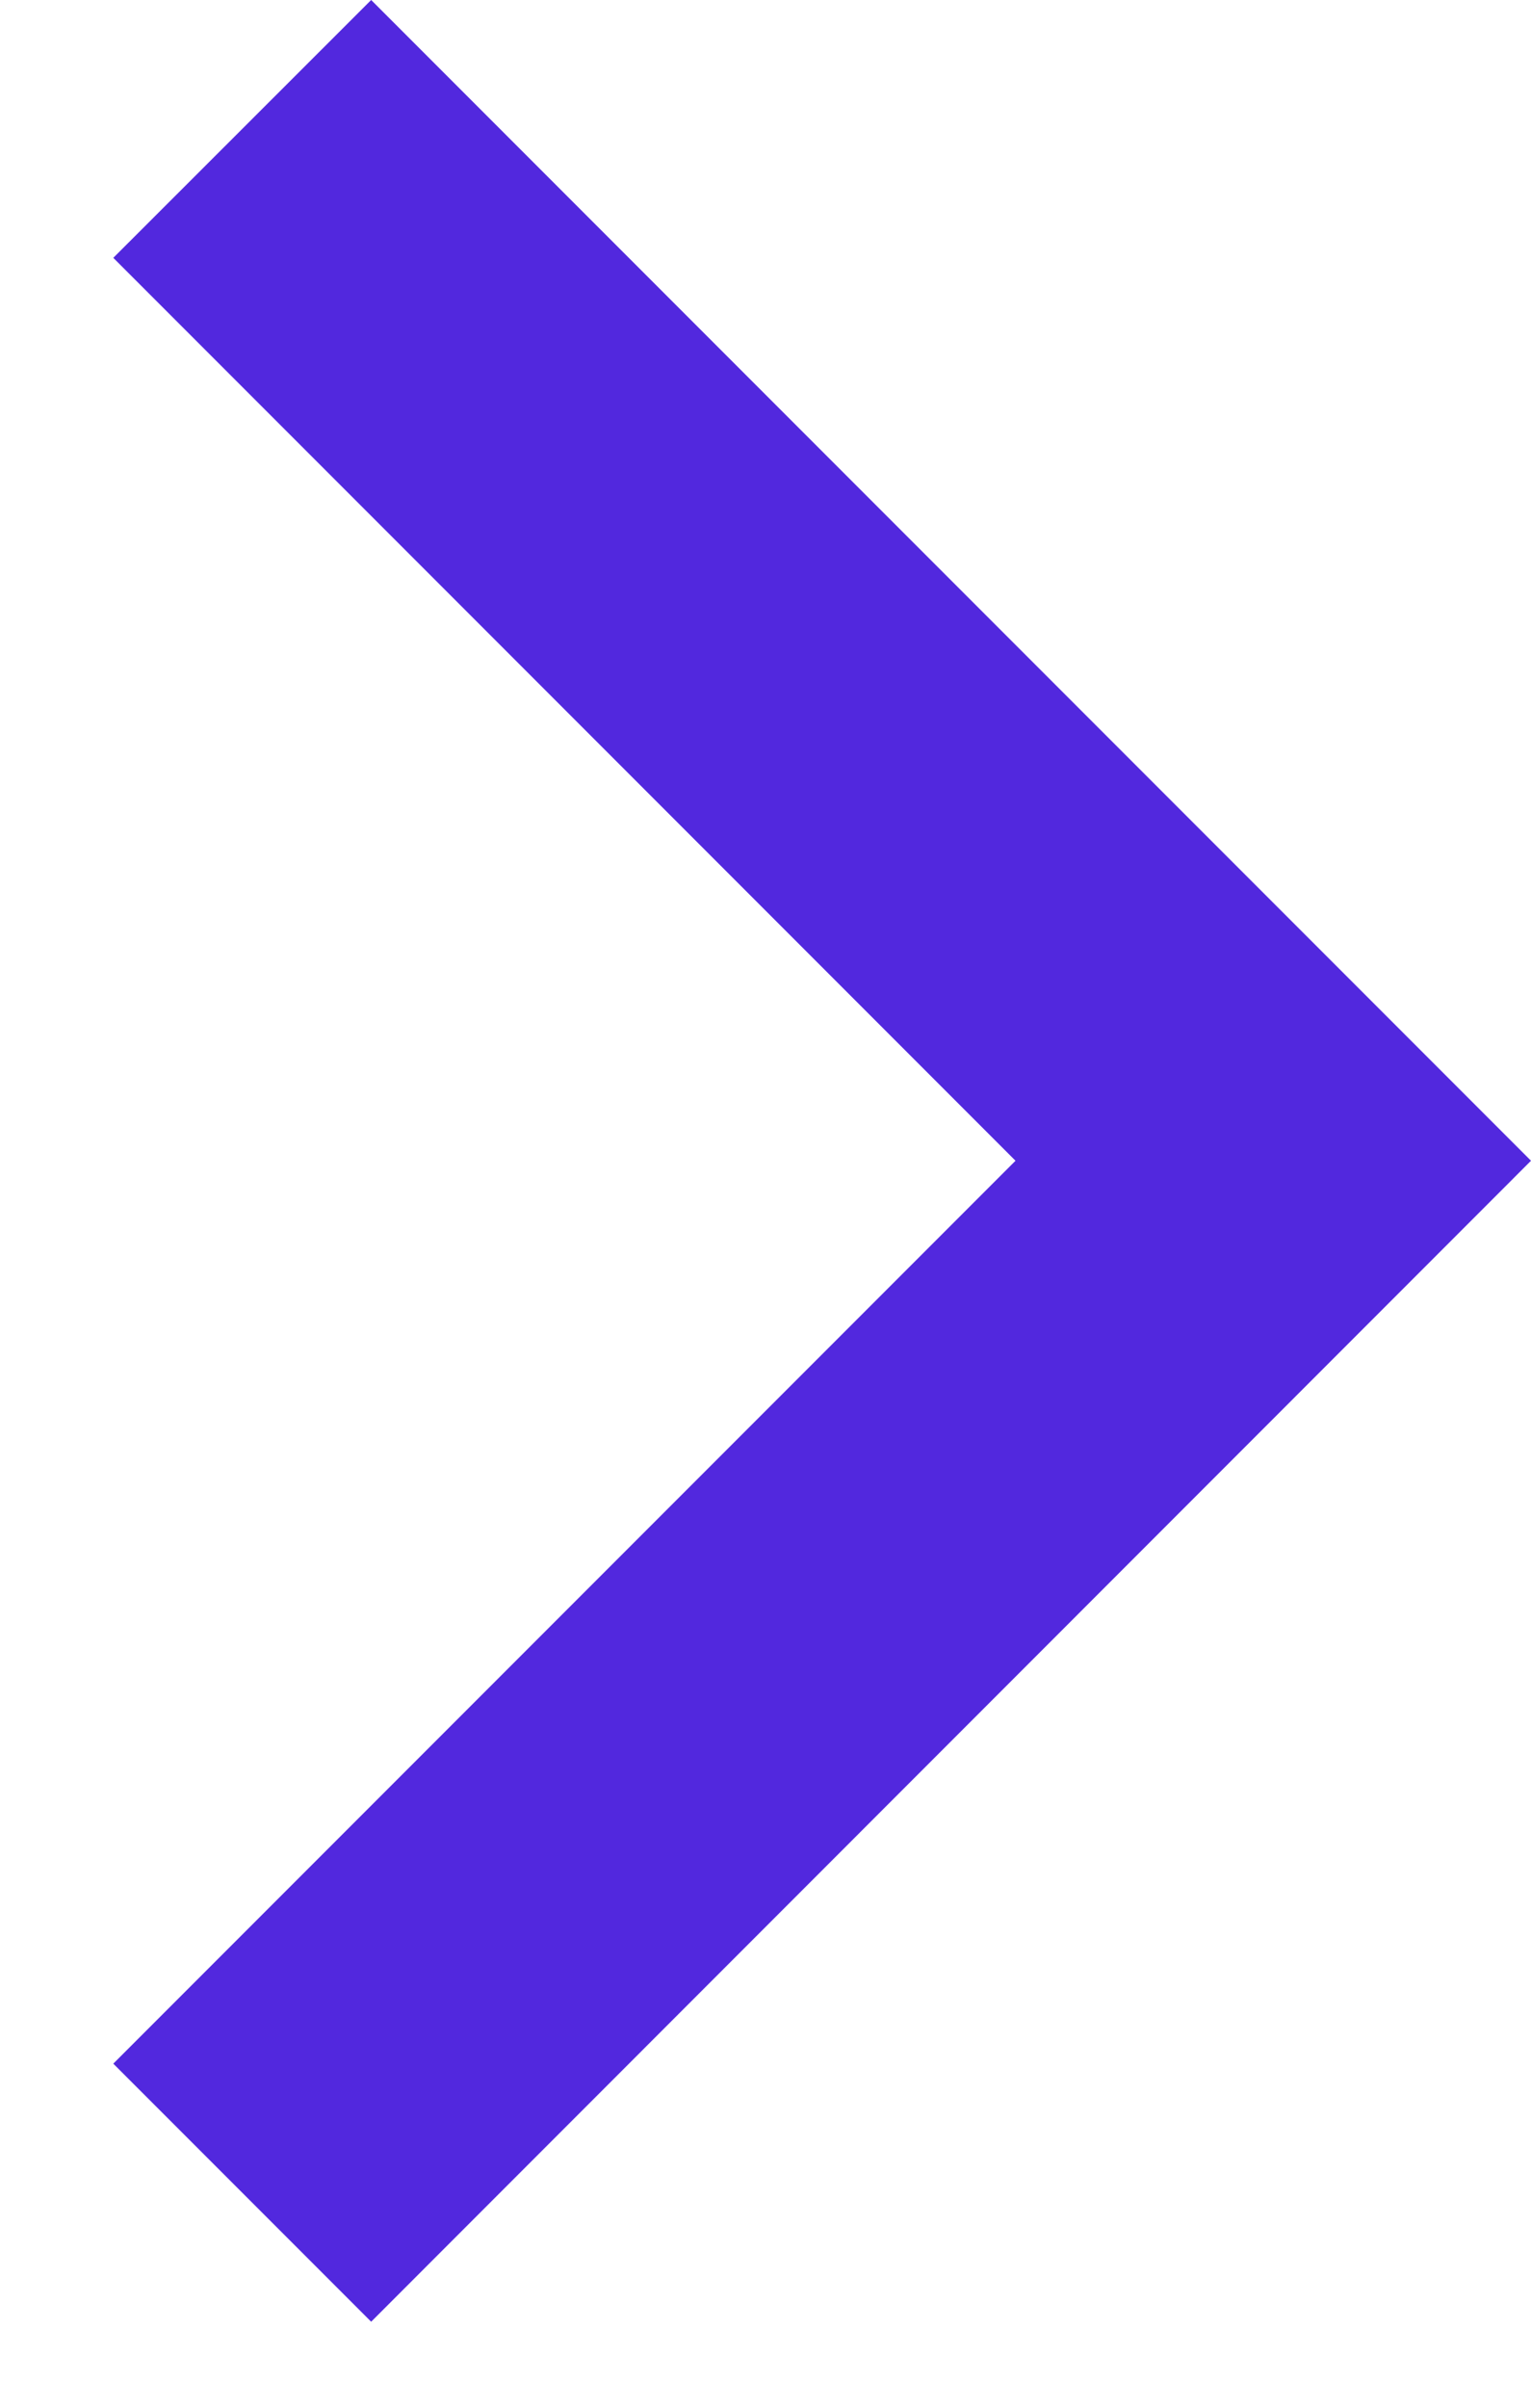 <svg width="7" height="11" viewBox="0 0 7 11" fill="none" xmlns="http://www.w3.org/2000/svg">
<path d="M4.643 5.303L0.518 1.178L1.697 2.31816e-07L7 5.303L1.697 10.607L0.518 9.428L4.643 5.303L4.643 5.303Z" fill="#5228DE"/>
</svg>
